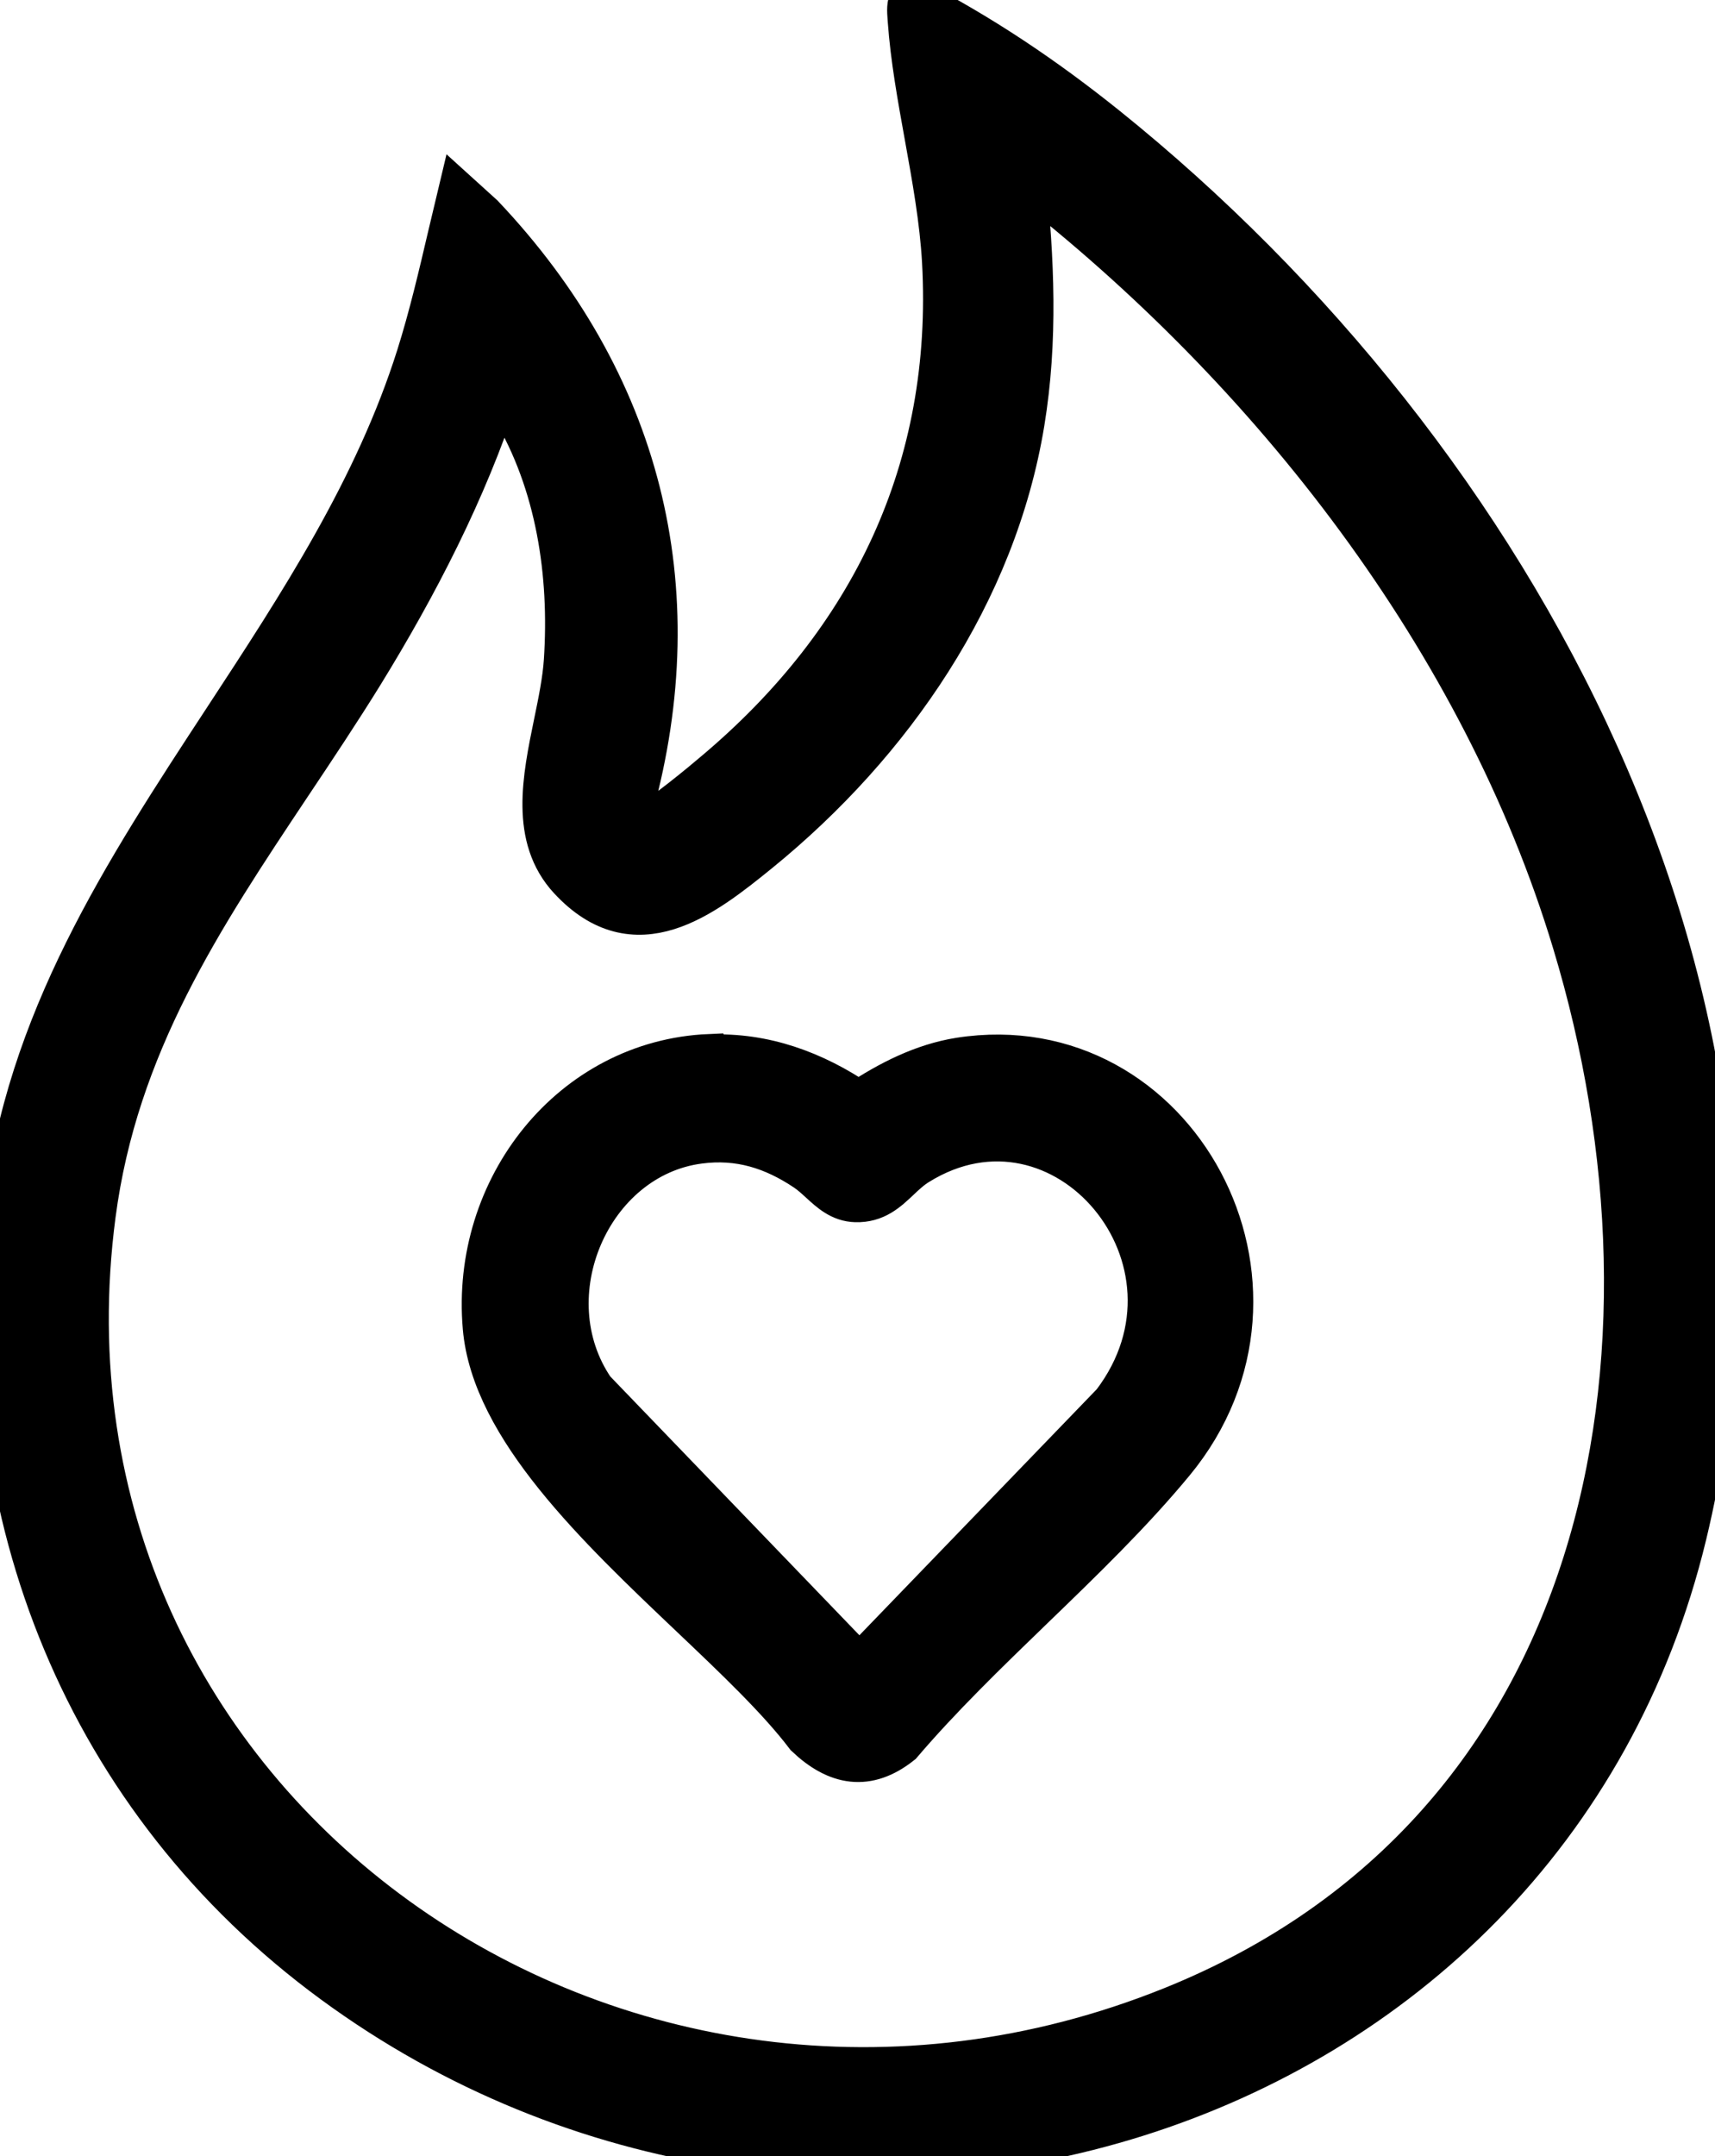 <svg width="39" height="49" viewBox="0 0 39 49" fill="none" xmlns="http://www.w3.org/2000/svg">
<path d="M10.443 4.443L10.964 4.915C14.524 8.676 15.736 13.341 14.353 18.364C14.353 18.621 14.524 18.79 14.777 18.695C15.031 18.601 15.996 17.804 16.256 17.581C19.838 14.577 21.727 10.641 21.467 5.941C21.414 5.003 21.241 4.047 21.069 3.094C20.909 2.209 20.749 1.327 20.687 0.466C20.686 0.444 20.684 0.42 20.682 0.395C20.672 0.261 20.659 0.085 20.728 0C22.323 0.824 23.754 1.789 25.151 2.91C34.47 10.404 41.235 22.767 38.312 34.879C35.045 48.403 18.612 53.115 7.595 45.04C1.973 40.922 -0.636 34.366 0.131 27.513C0.609 23.242 2.859 19.811 5.117 16.366C6.835 13.745 8.559 11.116 9.512 8.102C9.796 7.201 10.014 6.269 10.23 5.345C10.3 5.043 10.371 4.742 10.443 4.443ZM11.312 8.893C10.573 11.148 9.471 13.281 8.225 15.306C7.695 16.162 7.144 16.988 6.598 17.805C4.579 20.833 2.637 23.743 2.131 27.608C0.35 41.145 14.079 50.718 26.664 45.648C36.634 41.631 38.633 30.774 35.798 21.41C33.724 14.543 28.931 8.399 23.282 4.017C23.474 5.894 23.562 7.724 23.254 9.601C22.618 13.47 20.269 16.879 17.249 19.337C15.962 20.383 14.449 21.558 12.97 19.965C12.103 19.032 12.377 17.701 12.637 16.437C12.739 15.944 12.838 15.461 12.867 15.016C12.997 13.044 12.689 10.985 11.669 9.27C11.661 9.257 11.648 9.234 11.633 9.205C11.561 9.069 11.42 8.803 11.312 8.893Z" fill="black"/>
<path d="M10.443 4.443L10.964 4.915C14.524 8.676 15.736 13.341 14.353 18.364C14.353 18.621 14.524 18.79 14.777 18.695C15.031 18.601 15.996 17.804 16.256 17.581C19.838 14.577 21.727 10.641 21.467 5.941C21.414 5.003 21.241 4.047 21.069 3.094C20.909 2.209 20.749 1.327 20.687 0.466C20.686 0.444 20.684 0.42 20.682 0.395C20.672 0.261 20.659 0.085 20.728 0C22.323 0.824 23.754 1.789 25.151 2.91C34.47 10.404 41.235 22.767 38.312 34.879C35.045 48.403 18.612 53.115 7.595 45.04C1.973 40.922 -0.636 34.366 0.131 27.513C0.609 23.242 2.859 19.811 5.117 16.366C6.835 13.745 8.559 11.116 9.512 8.102C9.796 7.201 10.014 6.269 10.23 5.345C10.3 5.043 10.371 4.742 10.443 4.443ZM11.312 8.893C10.573 11.148 9.471 13.281 8.225 15.306C7.695 16.162 7.144 16.988 6.598 17.805C4.579 20.833 2.637 23.743 2.131 27.608C0.35 41.145 14.079 50.718 26.664 45.648C36.634 41.631 38.633 30.774 35.798 21.41C33.724 14.543 28.931 8.399 23.282 4.017C23.474 5.894 23.562 7.724 23.254 9.601C22.618 13.47 20.269 16.879 17.249 19.337C15.962 20.383 14.449 21.558 12.97 19.965C12.103 19.032 12.377 17.701 12.637 16.437C12.739 15.944 12.838 15.461 12.867 15.016C12.997 13.044 12.689 10.985 11.669 9.27C11.661 9.257 11.648 9.234 11.633 9.205C11.561 9.069 11.42 8.803 11.312 8.893Z" stroke="black"/>
<path d="M16.141 24.013C17.37 23.96 18.508 24.379 19.524 25.07C20.225 24.605 20.99 24.213 21.826 24.08C26.745 23.315 29.941 29.251 26.668 33.213C25.717 34.364 24.593 35.45 23.468 36.536C22.425 37.544 21.382 38.552 20.475 39.614C19.723 40.212 19.035 40.086 18.353 39.441C17.722 38.609 16.757 37.692 15.732 36.719C13.604 34.699 11.218 32.434 11.023 30.168C10.746 26.998 13.016 24.133 16.135 24L16.141 24.013ZM15.897 25.948C13.402 26.273 12.02 29.451 13.486 31.597L19.543 37.885L25.324 31.896C27.8 28.64 24.192 24.372 20.861 26.439C20.696 26.541 20.559 26.67 20.425 26.797C20.157 27.049 19.901 27.29 19.459 27.277C19.123 27.268 18.896 27.06 18.666 26.849C18.562 26.754 18.457 26.658 18.341 26.579C17.588 26.074 16.81 25.828 15.897 25.948Z" fill="black"/>
<path d="M16.141 24.013C17.37 23.96 18.508 24.379 19.524 25.07C20.225 24.605 20.99 24.213 21.826 24.08C26.745 23.315 29.941 29.251 26.668 33.213C25.717 34.364 24.593 35.45 23.468 36.536C22.425 37.544 21.382 38.552 20.475 39.614C19.723 40.212 19.035 40.086 18.353 39.441C17.722 38.609 16.757 37.692 15.732 36.719C13.604 34.699 11.218 32.434 11.023 30.168C10.746 26.998 13.016 24.133 16.135 24L16.141 24.013ZM15.897 25.948C13.402 26.273 12.02 29.451 13.486 31.597L19.543 37.885L25.324 31.896C27.8 28.64 24.192 24.372 20.861 26.439C20.696 26.541 20.559 26.67 20.425 26.797C20.157 27.049 19.901 27.29 19.459 27.277C19.123 27.268 18.896 27.06 18.666 26.849C18.562 26.754 18.457 26.658 18.341 26.579C17.588 26.074 16.81 25.828 15.897 25.948Z" stroke="black"/>
</svg>
